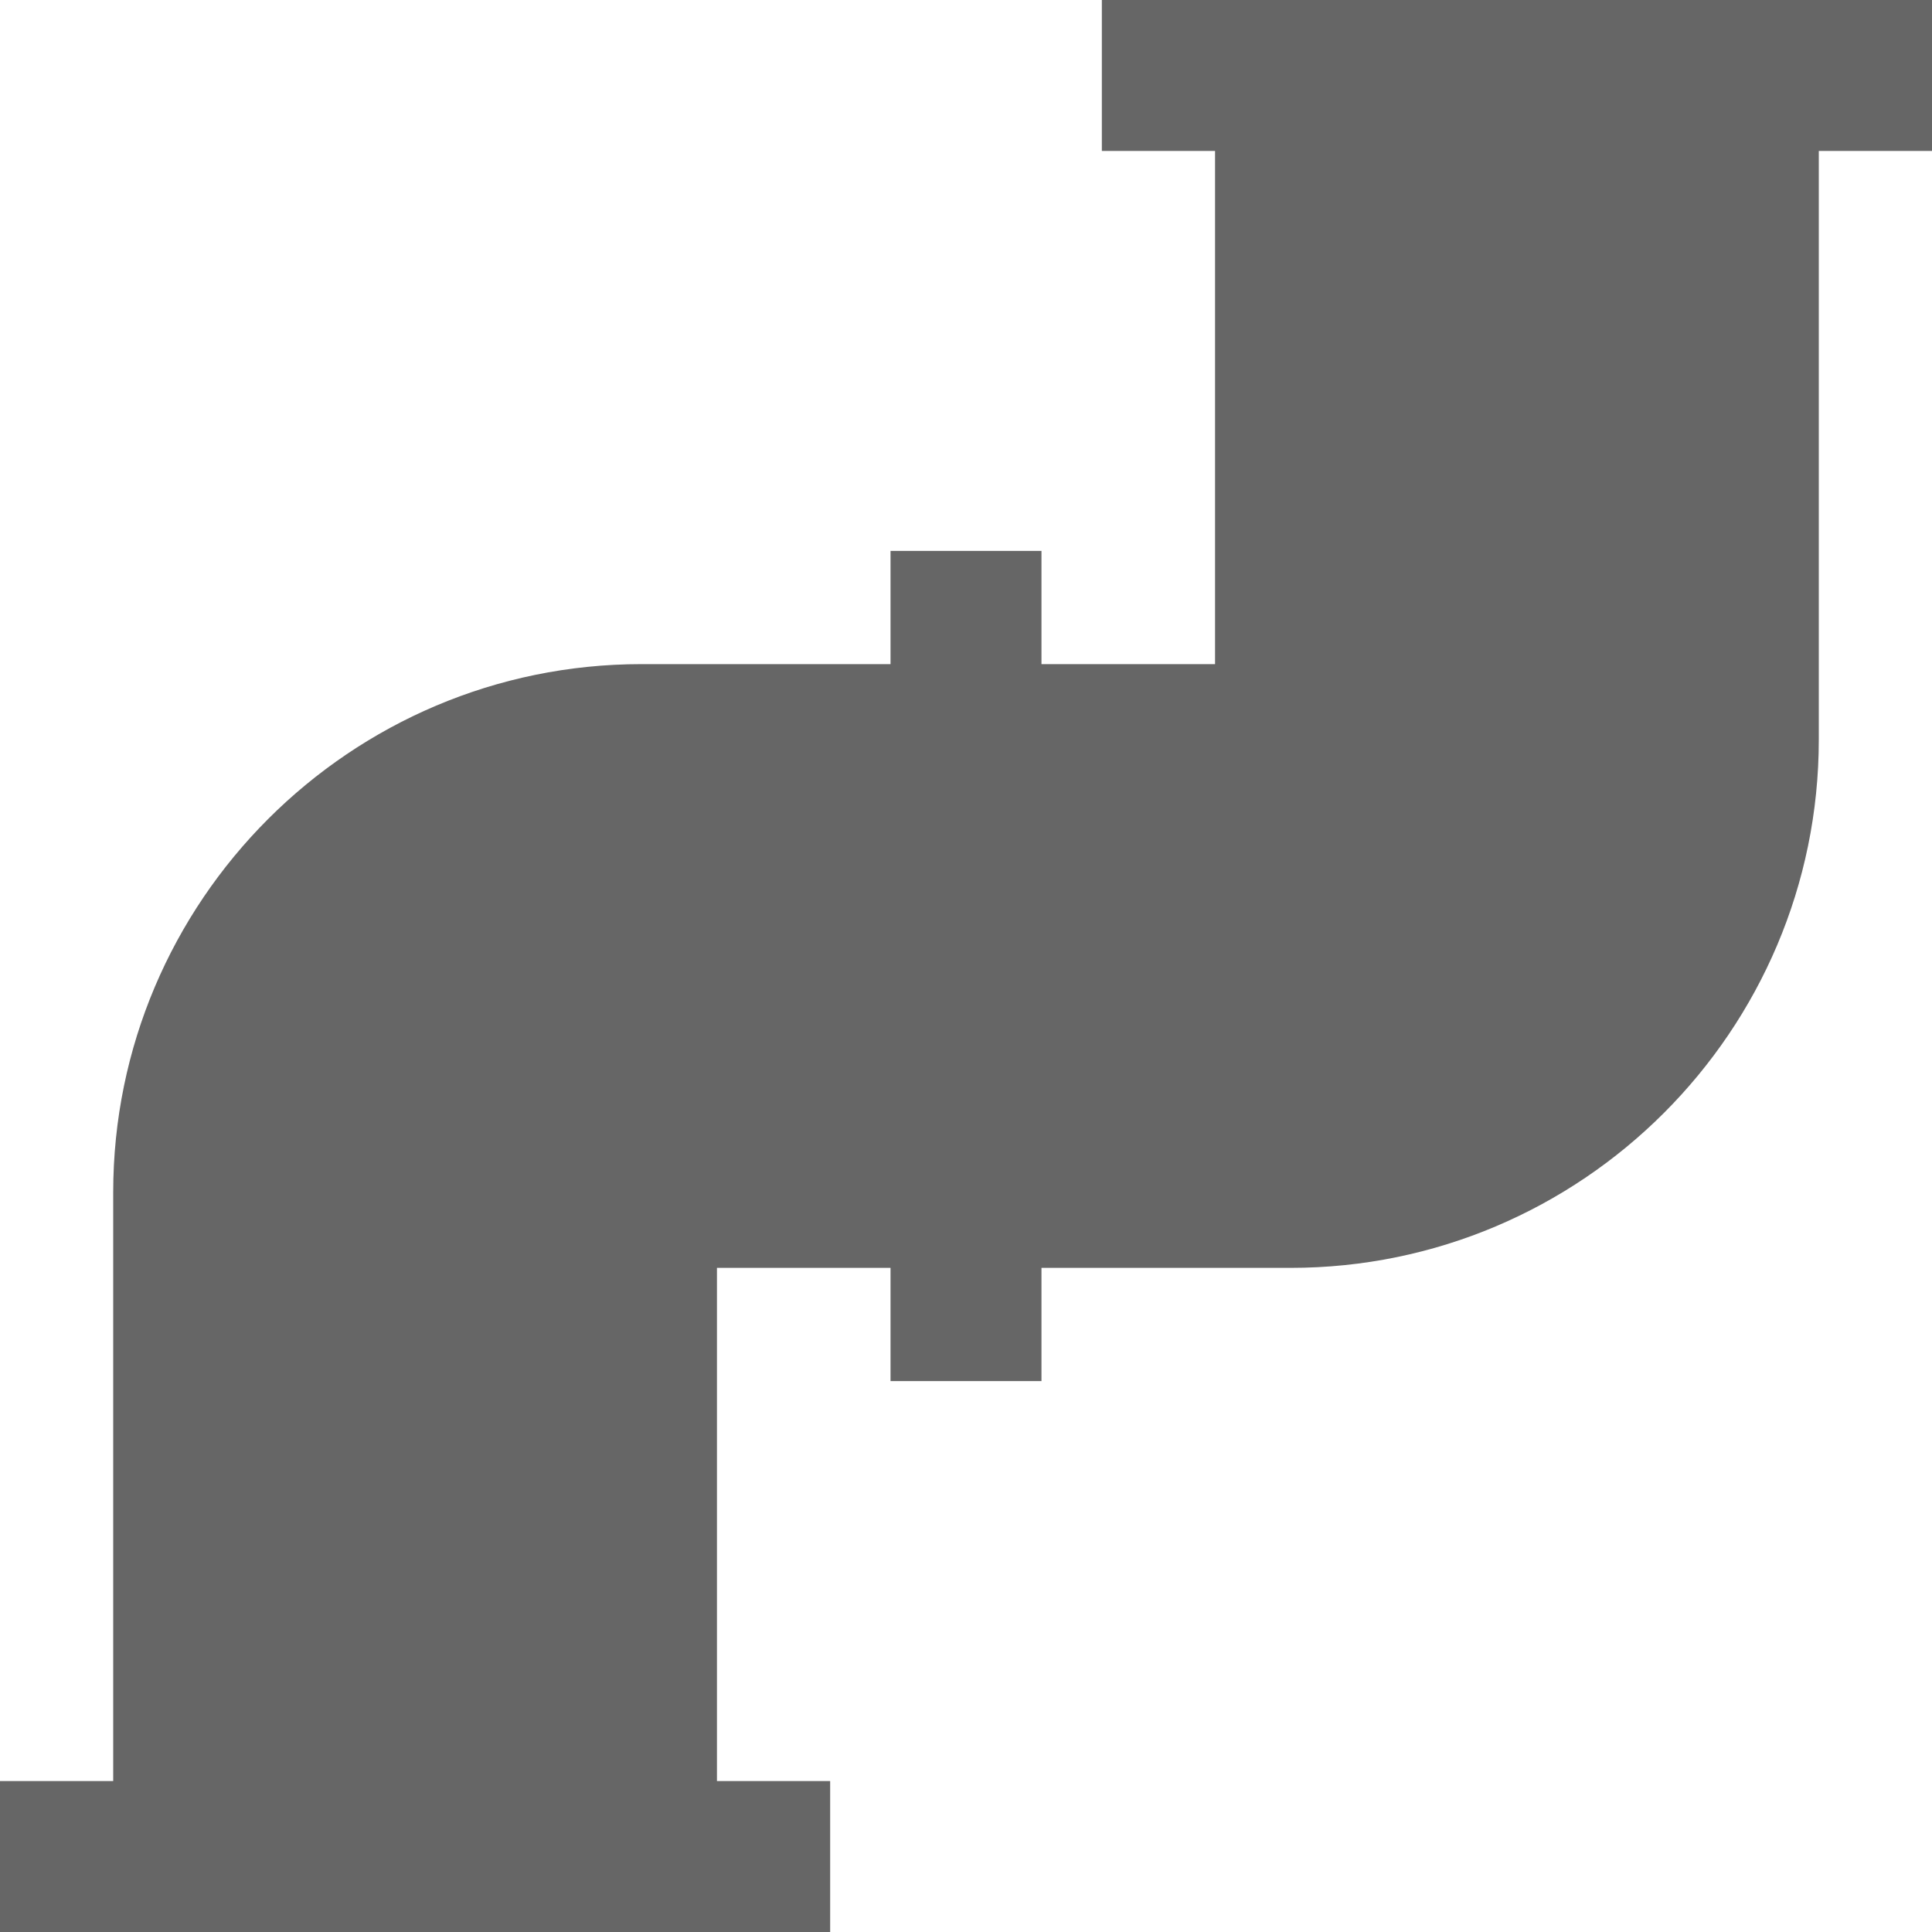 <?xml version="1.0" encoding="utf-8"?>
<!-- Generator: Adobe Illustrator 19.0.0, SVG Export Plug-In . SVG Version: 6.00 Build 0)  -->
<svg version="1.1" id="Layer_1" xmlns="http://www.w3.org/2000/svg" xmlns:xlink="http://www.w3.org/1999/xlink" x="0px" y="0px"
	 viewBox="-49 141 512 512" style="enable-background:new -49 141 512 512;" xml:space="preserve">
<style type="text/css">
	.st0{fill:#666666;}
</style>
<path class="st0" d="M463,141H243v40h30v136h-46v-30h-40v30h-66c-77.2,0-140,62.8-140,140v156h-30v40h220v-40h-30V477h46v30h40v-30
	h66c77.2,0,140-62.8,140-140V181h30V141z M131,437c-16.5,0-30,13.5-30,30v146H21V457c0-55.1,44.9-100,100-100h66v80H131z M393,337
	c0,55.1-44.9,100-100,100h-66v-80h56c16.5,0,30-13.5,30-30V181h80V337z"/>
<polygon class="st0" points="-3,613 6.5,415.5 86,340.5 189.5,336.5 207,357 207,459 118,465 118,532 121,625.5 -6.5,625.5 "/>
<polygon class="st0" points="219.5,336.5 219.5,444.5 306.5,449 381,412 412,326 416,163 307,160.5 285,188 282.5,295.5 285.5,334 
	"/>
</svg>
